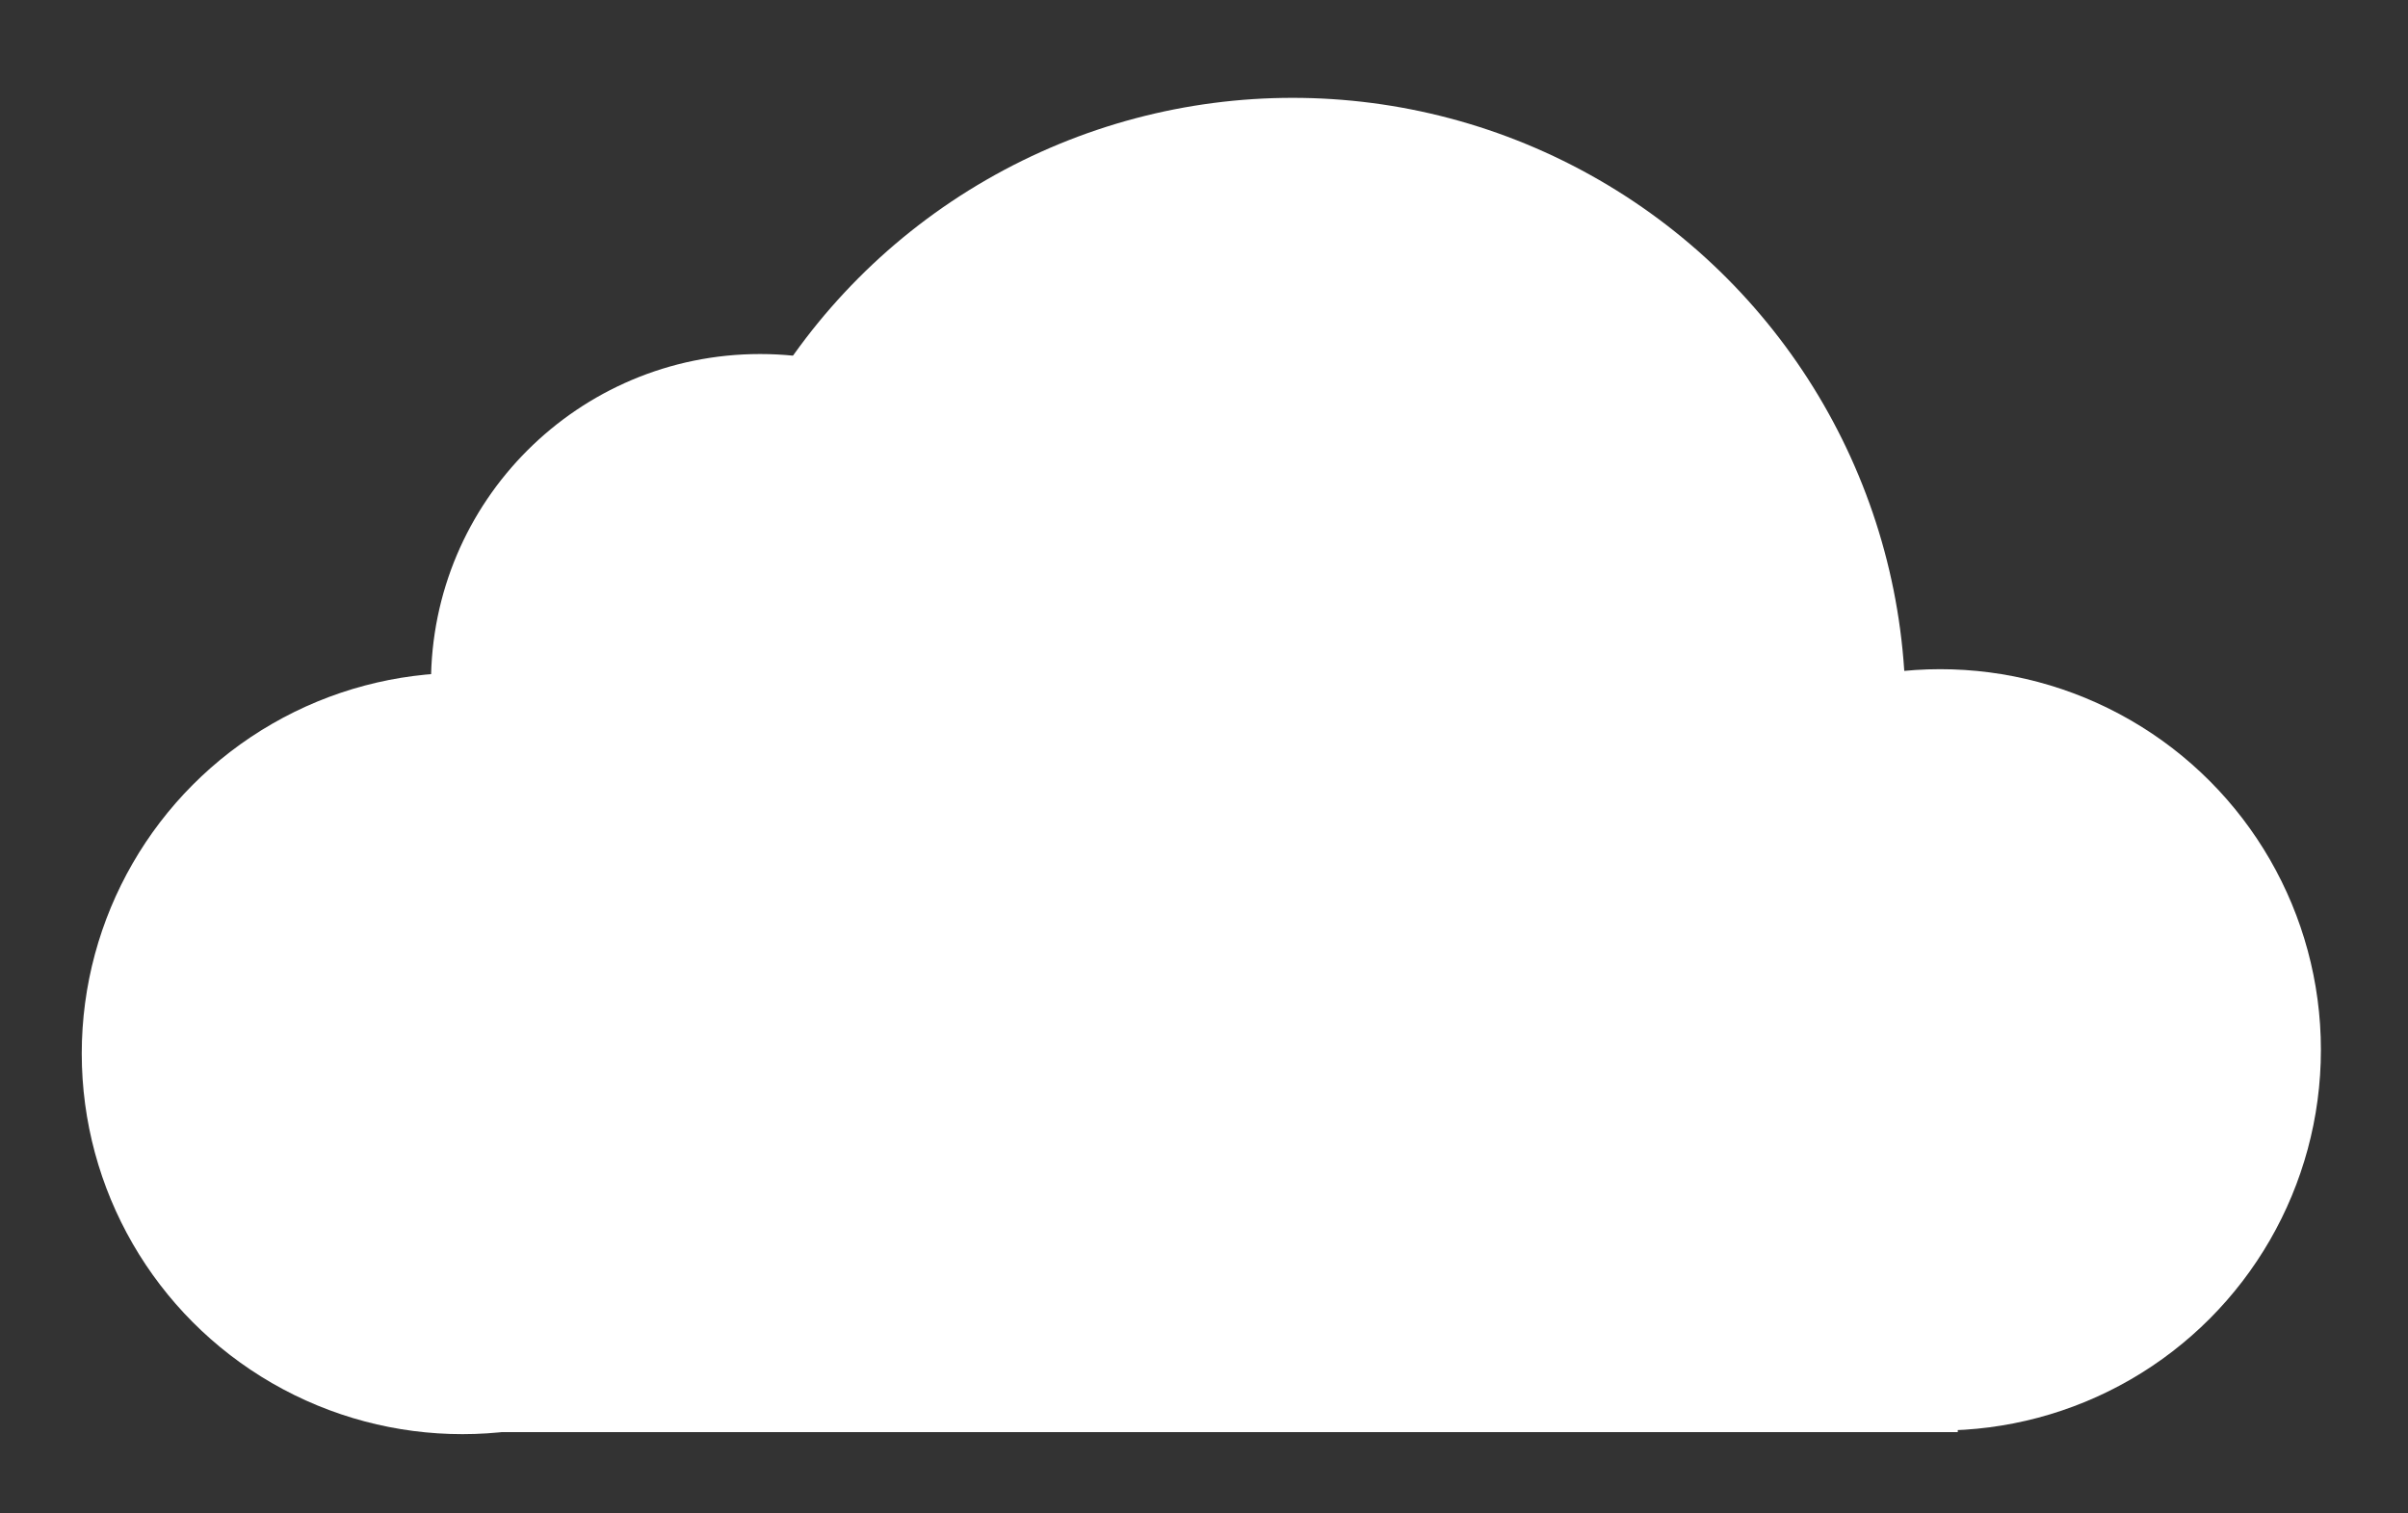 <?xml version="1.0" encoding="UTF-8" standalone="no"?>
<svg
   viewBox="0 0 287 180.4"
   version="1.1"
   id="svg1"
   sodipodi:docname="cloud.svg"
   xml:space="preserve"
   width="350"
   height="220"
   inkscape:version="1.3.2 (091e20e, 2023-11-25, custom)"
   xmlns:inkscape="http://www.inkscape.org/namespaces/inkscape"
   xmlns:sodipodi="http://sodipodi.sourceforge.net/DTD/sodipodi-0.dtd"
   xmlns="http://www.w3.org/2000/svg"
   xmlns:svg="http://www.w3.org/2000/svg"><rect x="0" y="0" width="287" height="180.4" fill="#333333" stroke="none"/><defs
     id="defs1" /><sodipodi:namedview
     id="namedview1"
     pagecolor="#ffffff"
     bordercolor="#000000"
     borderopacity="0.25"
     inkscape:showpageshadow="2"
     inkscape:pageopacity="0.0"
     inkscape:pagecheckerboard="0"
     inkscape:deskcolor="#d1d1d1"
     inkscape:zoom="1.67"
     inkscape:cx="111.97605"
     inkscape:cy="-5.3892216"
     inkscape:window-width="2256"
     inkscape:window-height="1398"
     inkscape:window-x="-11"
     inkscape:window-y="-11"
     inkscape:window-maximized="1"
     inkscape:current-layer="svg1" /><g
     id="g6"
     transform="translate(-23.183,-6.002)"
     style="fill:#ffffff;fill-opacity:1"><rect
       style="fill:#ffffff;stroke:none;stroke-width:0.832;fill-opacity:1"
       id="rect3"
       width="179.501"
       height="90.467"
       x="77.022"
       y="86.245" /><circle
       style="fill:#ffffff;stroke:none;stroke-width:1.002;fill-opacity:1"
       id="path4"
       cx="78.301"
       cy="131.579"
       r="45.375" /><circle
       style="fill:#ffffff;stroke:none;stroke-width:1.002;fill-opacity:1"
       id="path4-7"
       cx="254.427"
       cy="131.145"
       r="45.375" /><circle
       style="fill:#ffffff;stroke:none;stroke-width:1.018;fill-opacity:1"
       id="path5"
       cx="177.245"
       cy="90.719"
       r="73.054" /><circle
       style="fill:#ffffff;stroke:none;stroke-width:1.018;fill-opacity:1"
       id="path6"
       cx="113.772"
       cy="87.425"
       r="39.222" /></g></svg>
